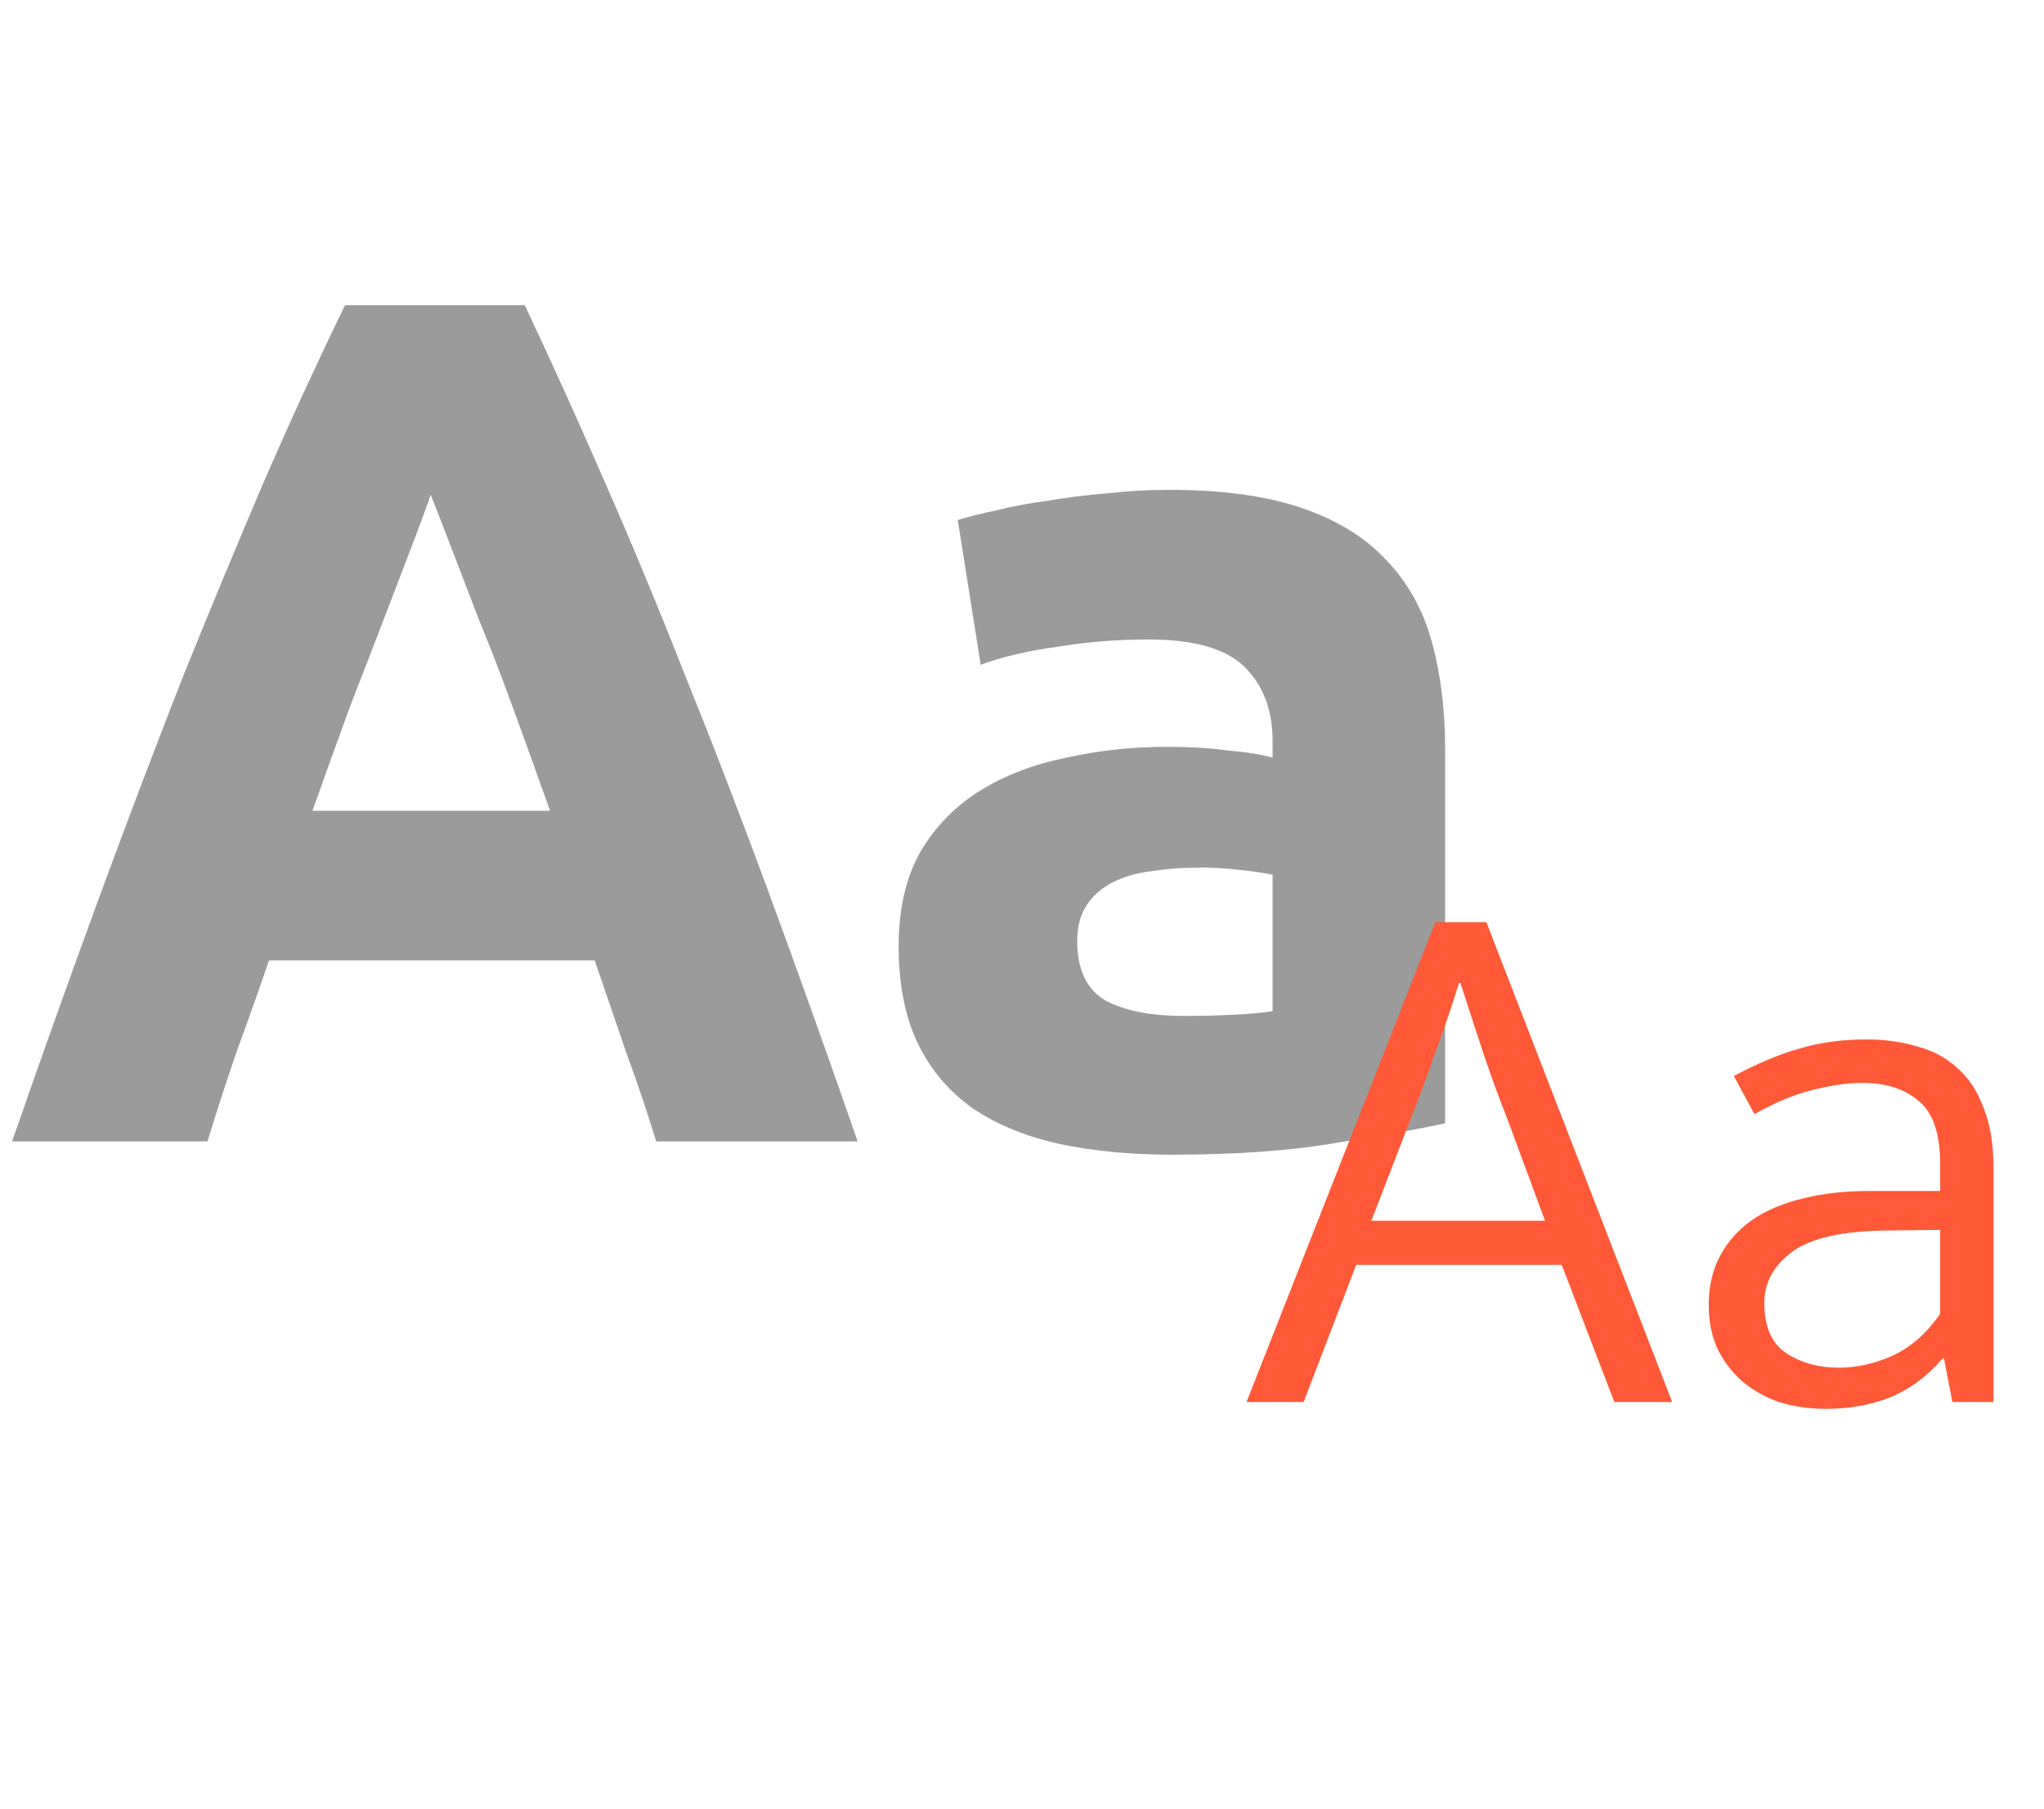 <svg width="858" height="759" viewBox="0 0 858 759" fill="none" xmlns="http://www.w3.org/2000/svg">
<path d="M275.465 479C271.752 466.847 267.532 454.357 262.806 441.529C258.418 428.701 254.029 415.873 249.64 403.044H112.921C108.532 415.873 103.975 428.701 99.249 441.529C94.86 454.357 90.809 466.847 87.096 479H5.064C18.229 441.191 30.72 406.252 42.535 374.181C54.35 342.111 65.828 311.898 76.968 283.541C88.446 255.184 99.586 228.347 110.389 203.028C121.529 177.372 133.007 152.391 144.822 128.086H220.271C231.749 152.391 243.058 177.372 254.198 203.028C265.338 228.347 276.478 255.184 287.618 283.541C299.096 311.898 310.742 342.111 322.558 374.181C334.373 406.252 346.863 441.191 360.029 479H275.465ZM180.774 207.586C179.086 212.649 176.554 219.57 173.179 228.347C169.803 237.124 165.921 247.251 161.532 258.729C157.143 270.207 152.249 282.866 146.847 296.707C141.784 310.548 136.551 325.064 131.15 340.255H230.905C225.503 325.064 220.271 310.548 215.207 296.707C210.144 282.866 205.249 270.207 200.523 258.729C196.134 247.251 192.252 237.124 188.876 228.347C185.5 219.57 182.8 212.649 180.774 207.586ZM496.729 426.338C504.156 426.338 511.245 426.169 517.997 425.831C524.748 425.494 530.15 424.987 534.201 424.312V367.092C531.162 366.417 526.605 365.742 520.529 365.067C514.452 364.392 508.882 364.054 503.818 364.054C496.729 364.054 489.978 364.56 483.564 365.573C477.487 366.248 472.086 367.767 467.36 370.13C462.634 372.494 458.92 375.701 456.22 379.751C453.519 383.802 452.169 388.866 452.169 394.943C452.169 406.758 456.051 415.029 463.815 419.755C471.917 424.143 482.888 426.338 496.729 426.338ZM490.653 205.56C512.933 205.56 531.5 208.092 546.353 213.156C561.207 218.219 573.022 225.477 581.799 234.93C590.914 244.382 597.328 255.86 601.041 269.363C604.755 282.866 606.612 297.888 606.612 314.43V471.404C595.809 473.768 580.787 476.468 561.545 479.506C542.303 482.882 519.009 484.57 491.666 484.57C474.449 484.57 458.751 483.051 444.573 480.013C430.732 476.975 418.748 472.08 408.621 465.328C398.493 458.239 390.729 449.124 385.328 437.984C379.927 426.844 377.226 413.172 377.226 396.968C377.226 381.439 380.264 368.274 386.341 357.471C392.755 346.669 401.194 338.06 411.659 331.646C422.124 325.232 434.108 320.675 447.611 317.974C461.115 314.936 475.124 313.417 489.64 313.417C499.43 313.417 508.038 313.923 515.465 314.936C523.229 315.611 529.474 316.624 534.201 317.974V310.885C534.201 298.057 530.318 287.761 522.554 279.997C514.79 272.232 501.287 268.35 482.044 268.35C469.216 268.35 456.557 269.363 444.067 271.388C431.576 273.076 420.774 275.608 411.659 278.984L402.038 218.219C406.427 216.869 411.828 215.519 418.242 214.168C424.993 212.481 432.251 211.13 440.016 210.118C447.78 208.767 455.882 207.754 464.322 207.079C473.099 206.067 481.876 205.56 490.653 205.56Z" fill="#9B9B9B"/>
<path d="M575.665 512.278H648.541L632.559 469.128C629.576 461.67 626.486 453.253 623.29 443.877C620.094 434.288 616.684 423.847 613.062 412.554H612.422C610.718 418.094 609.013 423.314 607.308 428.215C605.604 433.116 603.899 437.804 602.194 442.279C600.703 446.754 599.105 451.229 597.4 455.704C595.908 459.965 594.204 464.44 592.286 469.128L575.665 512.278ZM602.514 386.983H623.929L701.919 588.35H677.627L655.573 530.817H569.272L547.218 588.35H523.246L602.514 386.983ZM727.811 451.548C737.826 446.221 746.989 442.386 755.3 440.042C763.823 437.485 773.199 436.206 783.427 436.206C791.098 436.206 798.13 437.165 804.523 439.083C811.128 440.788 816.775 443.771 821.463 448.033C826.364 452.294 830.093 457.941 832.65 464.973C835.42 471.792 836.805 480.315 836.805 490.543V588.35H819.545L816.029 570.131H815.39C808.997 577.589 801.646 583.023 793.336 586.432C785.238 589.629 776.289 591.227 766.487 591.227C759.455 591.227 752.849 590.268 746.67 588.35C740.703 586.219 735.483 583.236 731.008 579.4C726.746 575.565 723.337 570.984 720.78 565.656C718.436 560.329 717.264 554.363 717.264 547.757C717.264 539.873 718.862 532.948 722.058 526.981C725.254 521.015 729.729 516.007 735.483 511.959C741.449 507.91 748.481 504.927 756.578 503.009C764.888 500.878 774.051 499.813 784.066 499.813H814.431V488.626C814.431 475.84 811.448 466.997 805.482 462.096C799.515 456.982 791.631 454.425 781.829 454.425C775.862 454.425 769.044 455.384 761.373 457.302C753.915 459.006 745.604 462.416 736.441 467.53L727.811 451.548ZM814.431 516.114L789.5 516.433C771.814 516.86 759.242 519.949 751.784 525.703C744.326 531.456 740.597 538.488 740.597 546.798C740.597 556.813 743.686 563.845 749.866 567.894C756.045 571.942 763.397 573.967 771.92 573.967C779.378 573.967 786.943 572.262 794.614 568.853C802.285 565.23 808.891 559.37 814.431 551.273V516.114Z" fill="#FF5938"/>
</svg>
